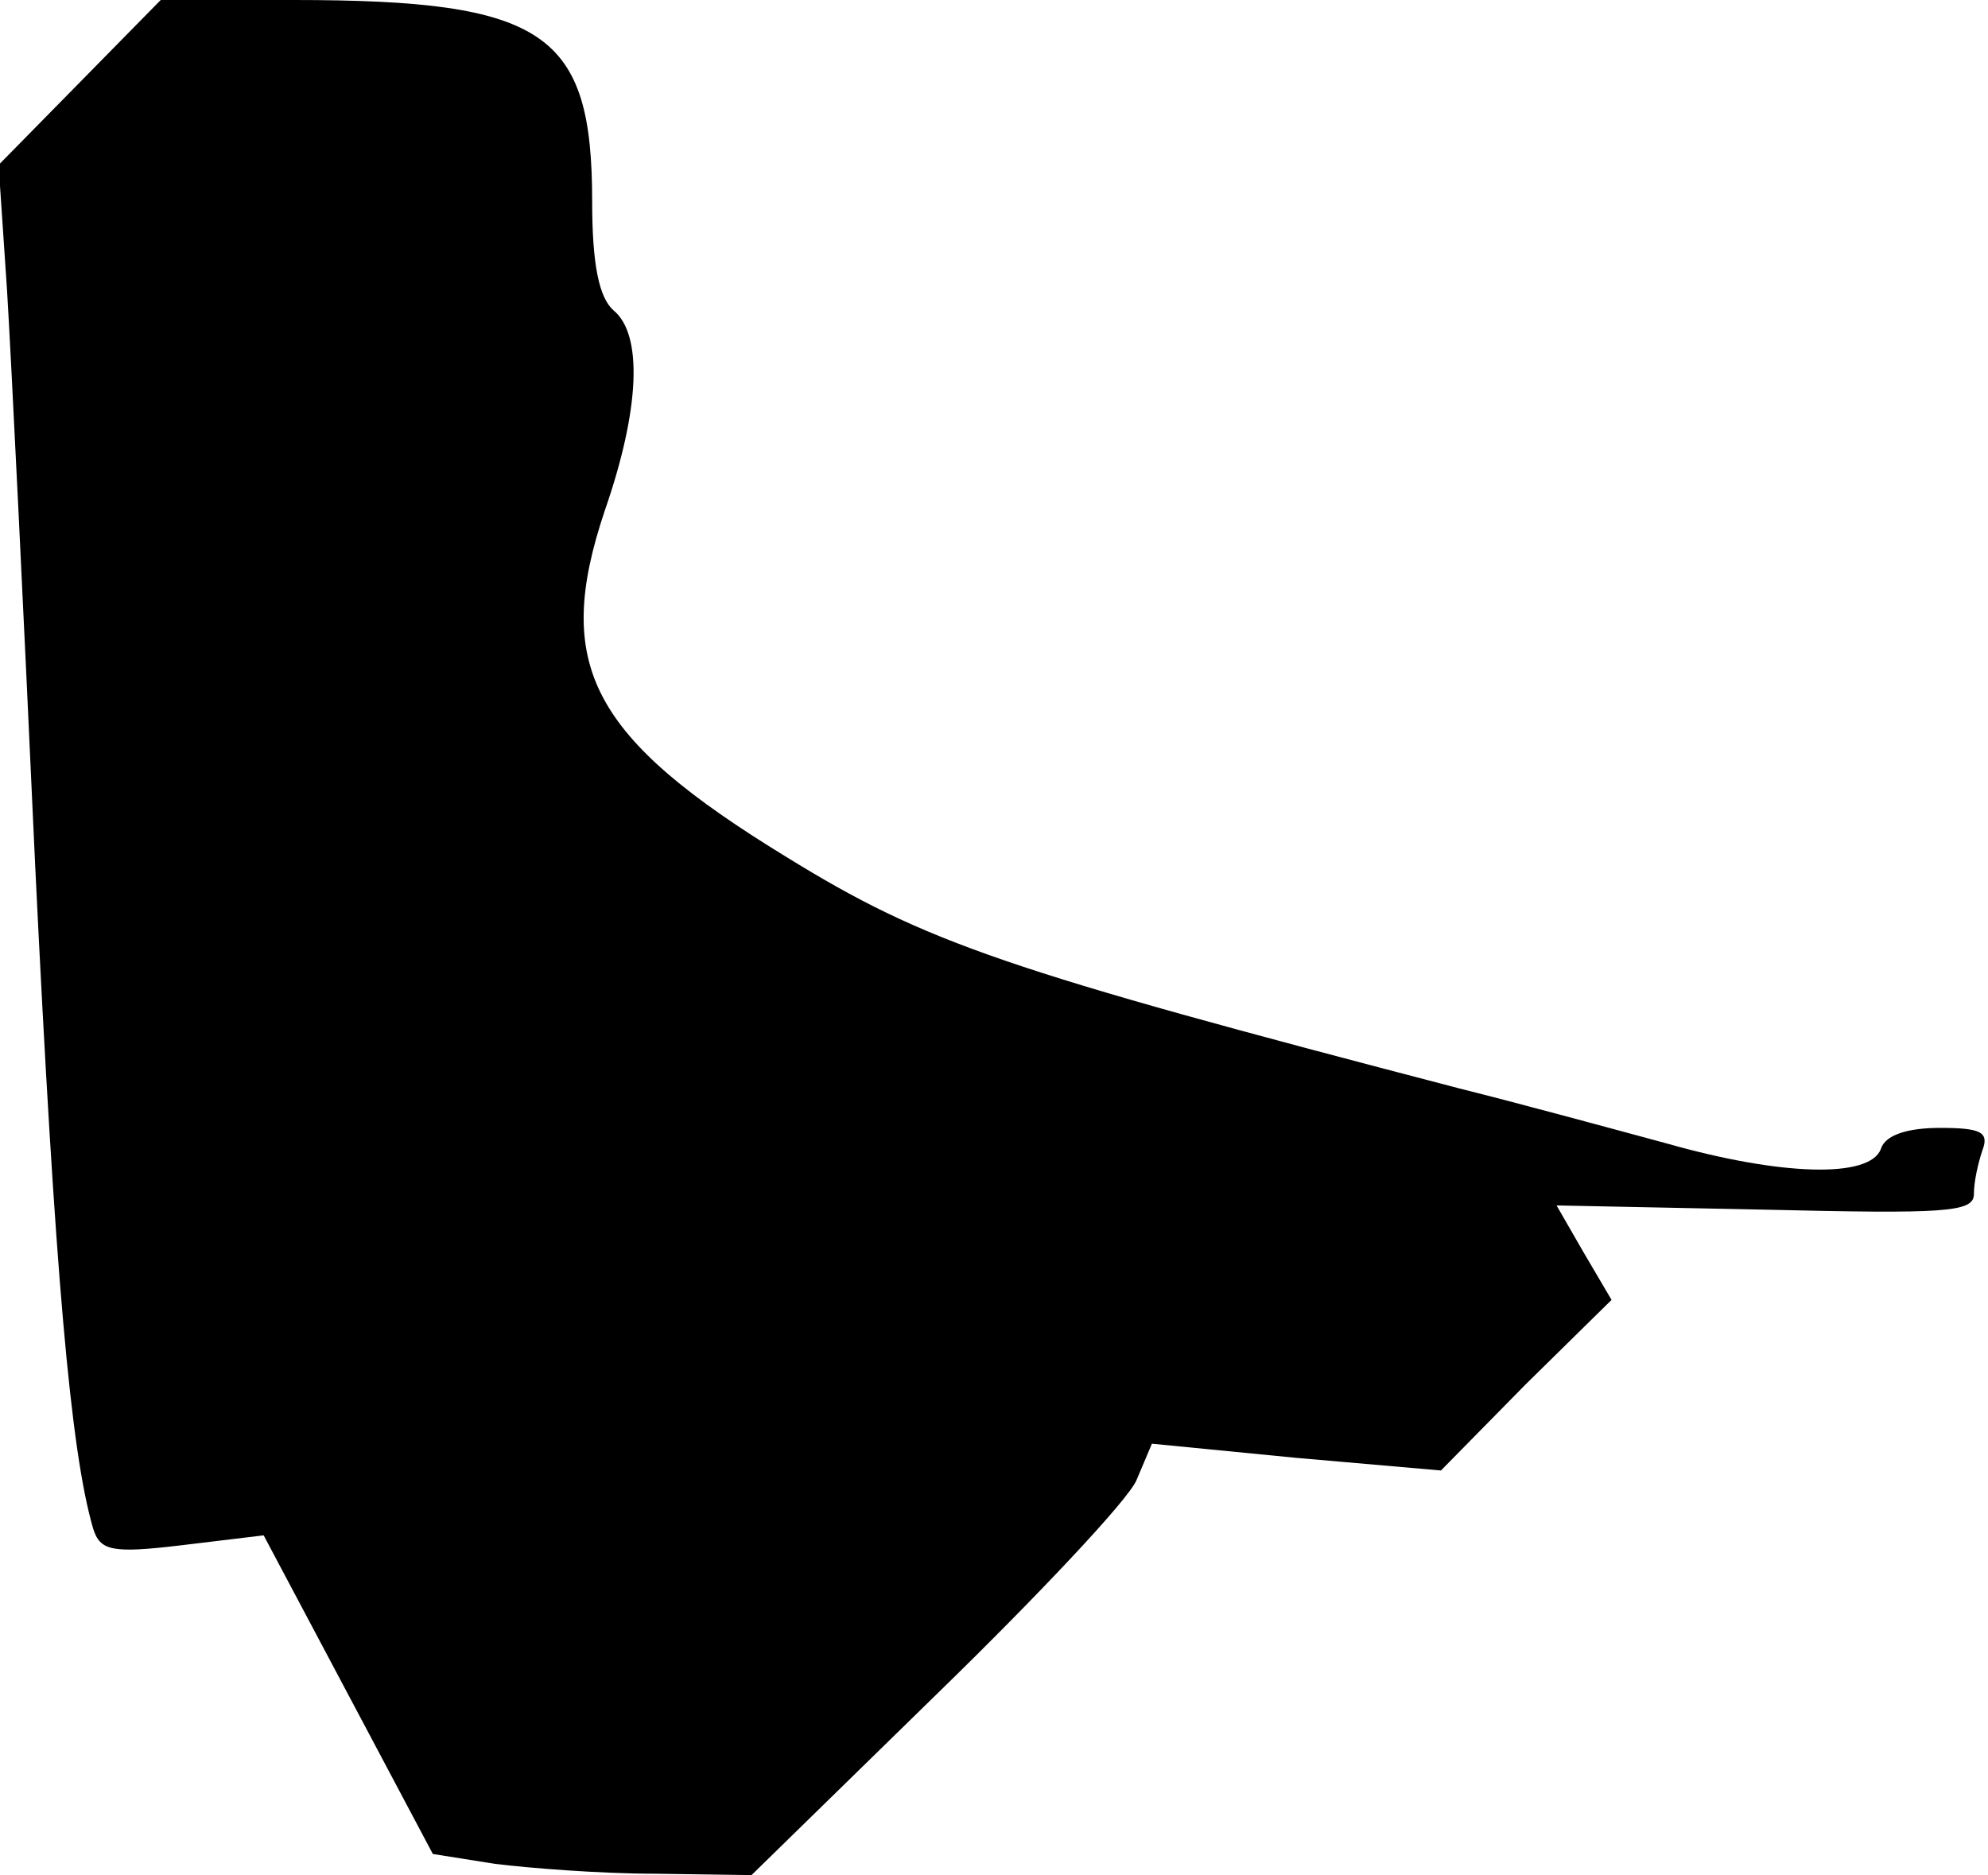<?xml version="1.0" standalone="no"?>
<!DOCTYPE svg PUBLIC "-//W3C//DTD SVG 20010904//EN"
 "http://www.w3.org/TR/2001/REC-SVG-20010904/DTD/svg10.dtd">
<svg version="1.0" xmlns="http://www.w3.org/2000/svg"
 width="141pt" height="133pt" viewBox="0 0 141 133"
 preserveAspectRatio="xMidYMid meet">
<g transform="translate(0,133) scale(0.1,-0.1)"
fill="#000000" stroke="none">
<path fill="#000000" stroke="none" d="M57 1272 l-58 -59 6 -89 c3 -49 12
-233 20 -409 14 -288 25 -414 41 -469 5 -16 13 -18 63 -12 l58 7 60 -113 60
-113 44 -7 c24 -3 75 -7 113 -7 l69 -1 131 128 c72 70 136 138 142 152 l11 26
102 -10 103 -9 60 61 61 60 -20 34 -19 33 148 -3 c127 -3 148 -2 148 11 0 9 3
22 6 31 5 13 -1 16 -30 16 -23 0 -39 -5 -42 -15 -8 -21 -71 -19 -152 4 -37 10
-103 28 -147 39 -322 84 -378 103 -477 164 -139 85 -166 136 -129 246 25 72
27 125 6 142 -10 9 -15 32 -15 77 0 120 -33 143 -212 143 l-94 0 -57 -58z"/>
</g>
</svg>
